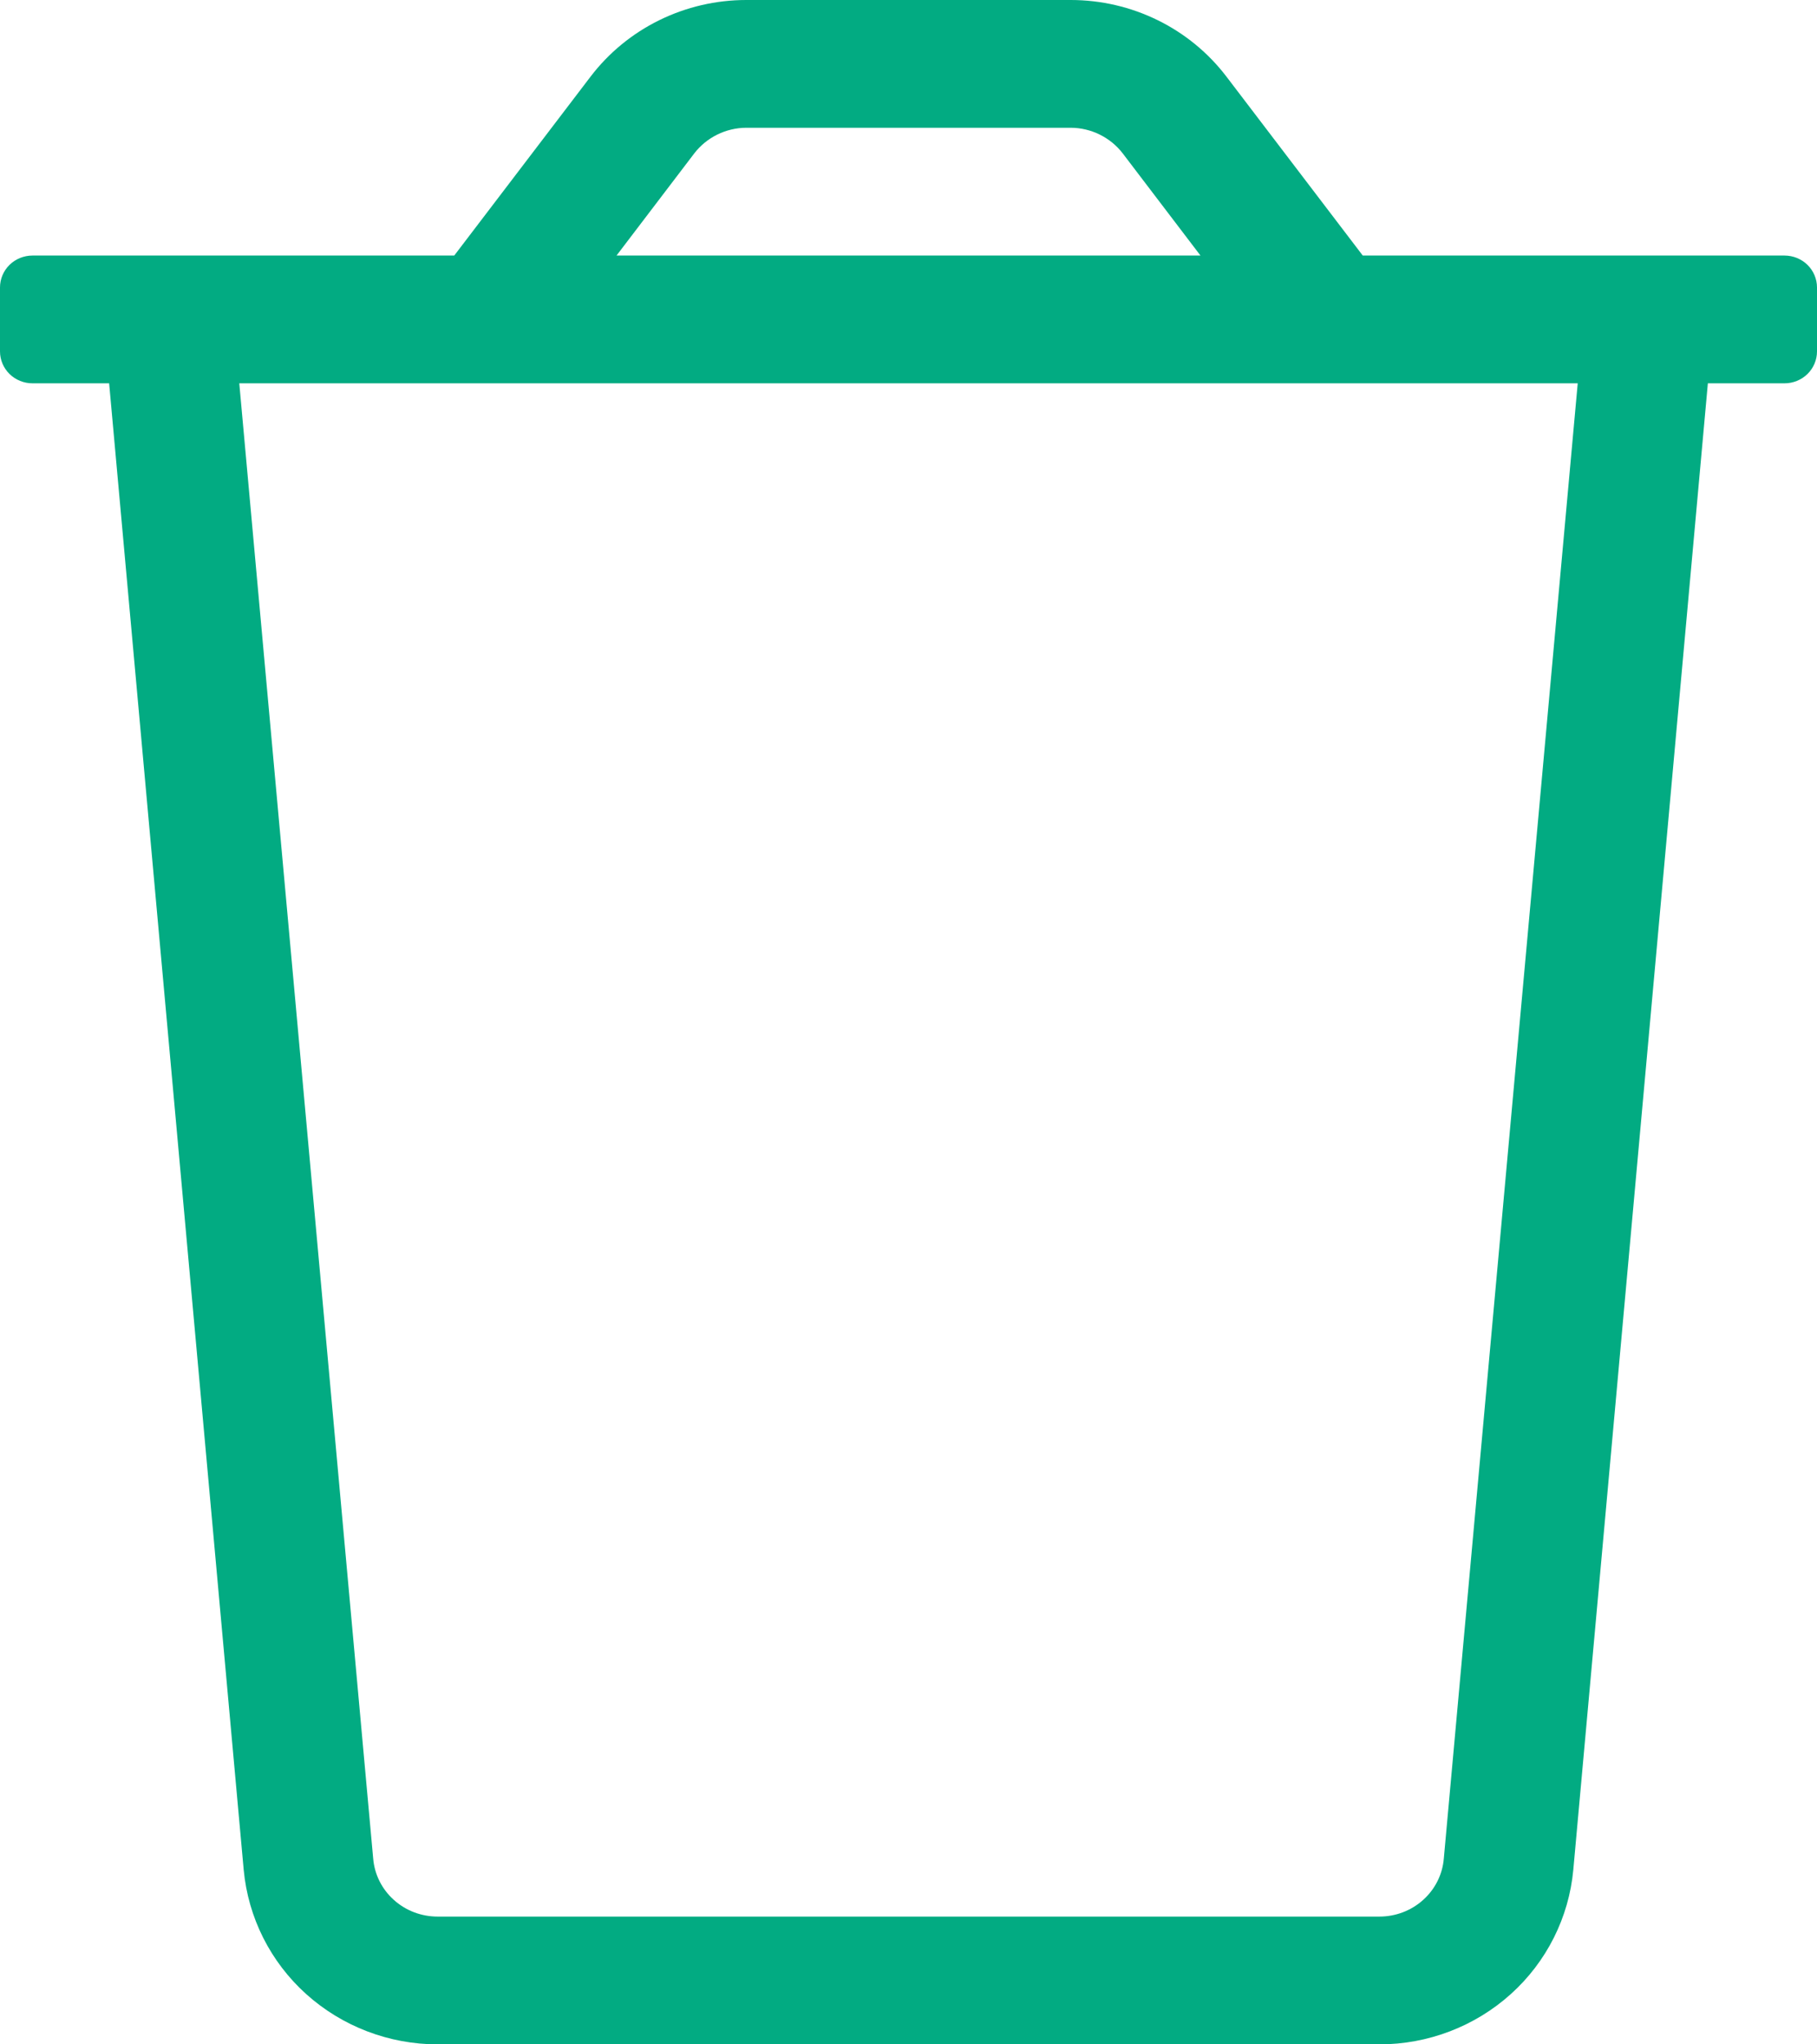 <svg width="16" height="18" viewBox="0 0 16 18" fill="none" xmlns="http://www.w3.org/2000/svg">
<g clip-path="url(#clip0_212_1687)">
<path d="M0.286 2.25H4L5.2 0.675C5.36 0.465 5.567 0.295 5.805 0.178C6.043 0.061 6.305 0 6.571 0L9.429 0C9.695 0 9.957 0.061 10.195 0.178C10.433 0.295 10.64 0.465 10.8 0.675L12 2.25H15.714C15.79 2.25 15.863 2.28 15.916 2.332C15.97 2.385 16 2.457 16 2.531V3.094C16 3.168 15.97 3.24 15.916 3.293C15.863 3.345 15.79 3.375 15.714 3.375H15.039L13.854 16.464C13.815 16.883 13.619 17.274 13.303 17.558C12.987 17.842 12.575 18 12.146 18H3.854C3.426 18 3.013 17.842 2.697 17.558C2.381 17.274 2.185 16.883 2.146 16.464L0.961 3.375H0.286C0.21 3.375 0.137 3.345 0.084 3.293C0.03 3.24 0 3.168 0 3.094V2.531C0 2.457 0.03 2.385 0.084 2.332C0.137 2.28 0.21 2.25 0.286 2.25ZM9.886 1.35C9.832 1.28 9.763 1.224 9.684 1.185C9.605 1.146 9.517 1.125 9.429 1.125H6.571C6.483 1.125 6.395 1.146 6.316 1.185C6.237 1.224 6.168 1.28 6.114 1.35L5.429 2.25H10.571L9.886 1.35ZM3.286 16.362C3.297 16.502 3.362 16.633 3.468 16.728C3.573 16.823 3.711 16.875 3.854 16.875H12.146C12.289 16.875 12.427 16.823 12.532 16.728C12.638 16.633 12.703 16.502 12.714 16.362L13.893 3.375H2.107L3.286 16.362Z" fill="#02AB82"/>
</g>
<defs>
<clipPath id="clip0_212_1687">
<rect width="16" height="18" fill="white" transform="matrix(-1 0 0 1 16 0)"/>
</clipPath>
</defs>
</svg>
<!-- 

    ICONO COLOR ROJO
<svg width="16" height="18" viewBox="0 0 16 18" fill="none" xmlns="http://www.w3.org/2000/svg">
    <g clip-path="url(#clip0_212_1687)">
        <path d="M0.285713 2.25H4L5.2 0.675C5.35968 0.465419 5.56674 0.295313 5.80478 0.178154C6.04281 0.0609948 6.30529 0 6.57143 0L9.42857 0C9.69471 0 9.95718 0.0609948 10.1952 0.178154C10.4333 0.295313 10.6403 0.465419 10.8 0.675L12 2.25H15.7143C15.7901 2.25 15.8627 2.27963 15.9163 2.33238C15.9699 2.38512 16 2.45666 16 2.53125V3.09375C16 3.16834 15.9699 3.23988 15.9163 3.29262C15.8627 3.34537 15.7901 3.375 15.7143 3.375H15.0393L13.8536 16.4637C13.8152 16.8833 13.6188 17.2737 13.3029 17.558C12.987 17.8423 12.5745 17.9999 12.1464 18H3.85357C3.42554 17.9999 3.01302 17.8423 2.69711 17.558C2.38121 17.2737 2.18477 16.8833 2.14643 16.4637L0.960713 3.375H0.285713C0.209937 3.375 0.137264 3.34537 0.083683 3.29262C0.0301008 3.23988 0 3.16834 0 3.09375V2.53125C0 2.45666 0.0301008 2.38512 0.083683 2.33238C0.137264 2.27963 0.209937 2.25 0.285713 2.25ZM9.88571 1.35C9.8323 1.28034 9.76324 1.22379 9.68393 1.18475C9.60463 1.14572 9.51723 1.12527 9.42857 1.125H6.57143C6.48277 1.12527 6.39537 1.14572 6.31606 1.18475C6.23676 1.22379 6.1677 1.28034 6.11429 1.35L5.42857 2.25H10.5714L9.88571 1.35ZM3.28571 16.3617C3.29748 16.5019 3.36245 16.6325 3.46768 16.7277C3.57292 16.8228 3.7107 16.8754 3.85357 16.875H12.1464C12.2893 16.8754 12.4271 16.8228 12.5323 16.7277C12.6376 16.6325 12.7025 16.5019 12.7143 16.3617L13.8929 3.375H2.10714L3.28571 16.3617Z" fill="#FF0000"/>
    </g>
    <defs>
        <clipPath id="clip0_212_1687">
            <rect width="16" height="18" fill="white" transform="matrix(-1 0 0 1 16 0)"/>
        </clipPath>
    </defs>
</svg> -->
